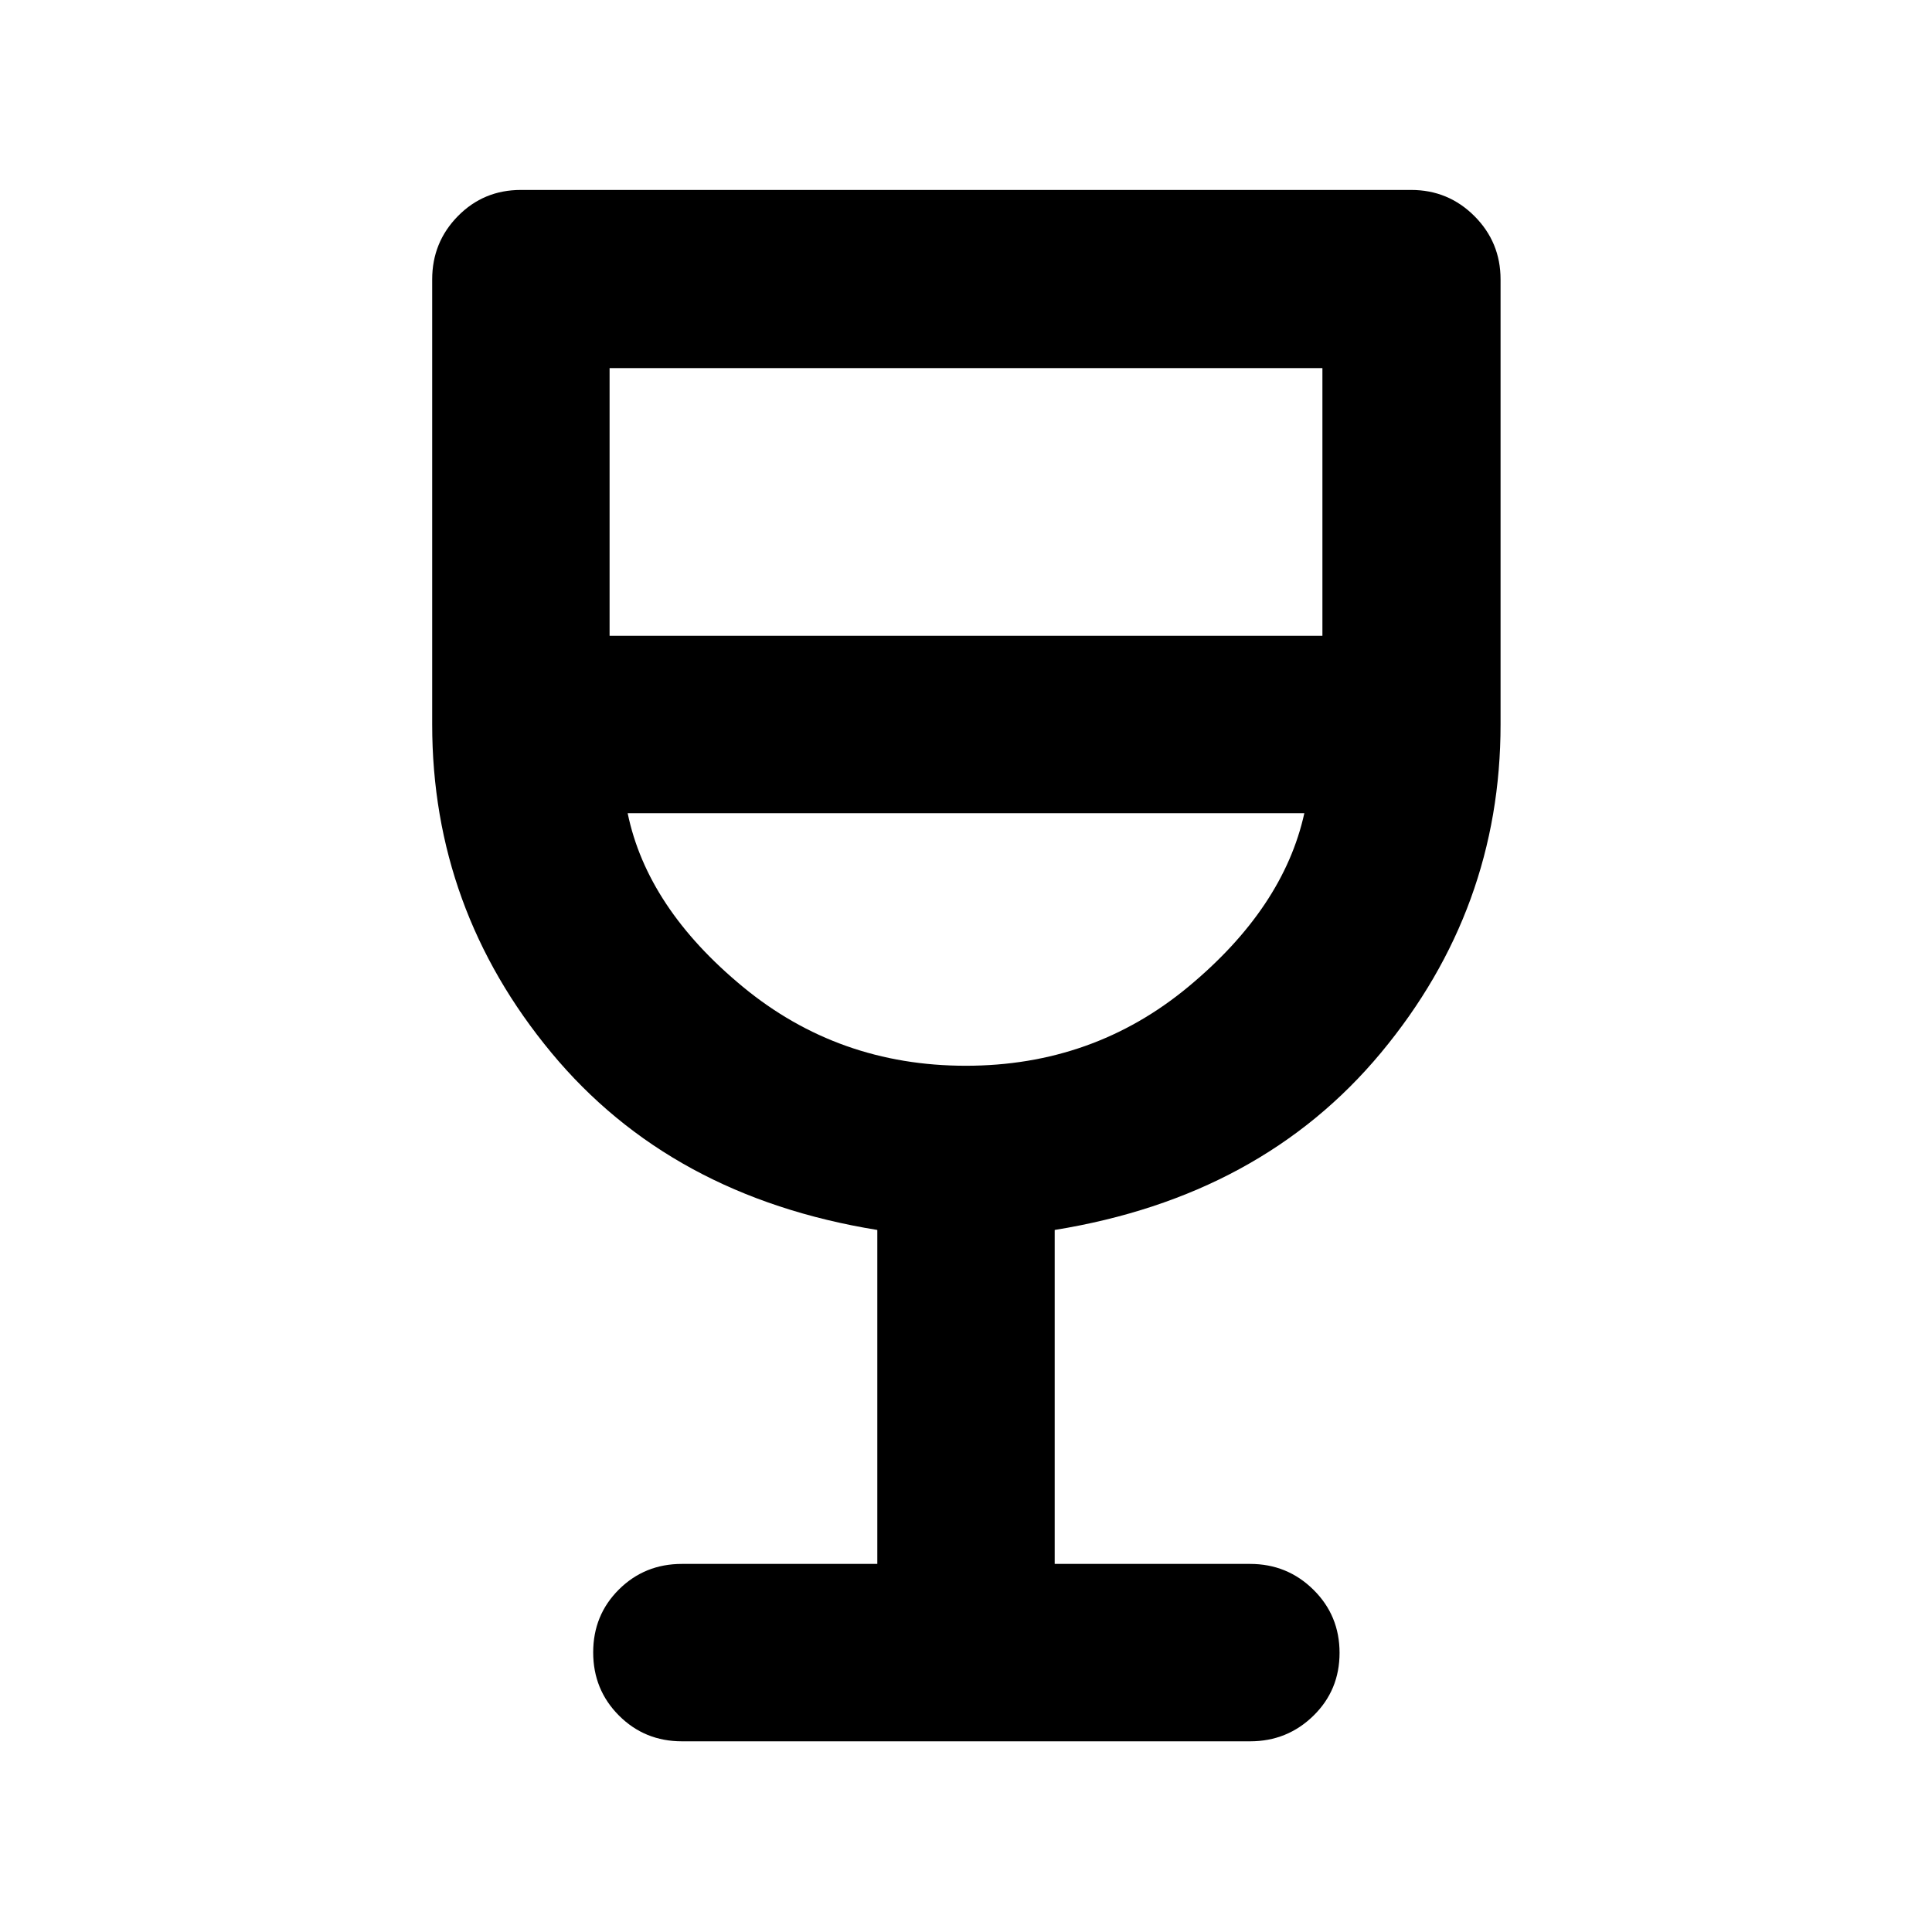 <svg xmlns="http://www.w3.org/2000/svg" height="40" viewBox="0 -960 960 960" width="40"><path d="M435.93-182.9v-165.94q-102.77-16.64-161.97-88.09-59.21-71.46-59.21-163.07v-221.17q0-18.46 12.79-31.46 12.79-12.99 31.29-12.99h442.34q18.46 0 31.46 12.99 12.99 13 12.99 31.46V-600q0 91.61-59.39 163.07-59.39 71.45-162.16 88.09v165.94h97.1q18.46 0 31.46 12.82 12.99 12.82 12.99 31.37t-12.99 31.25q-13 12.71-31.46 12.71H338.83q-18.5 0-31.29-12.82t-12.79-31.37q0-18.55 12.79-31.26 12.79-12.7 31.29-12.7h97.1Zm43.97-247.53q63.26 0 110.56-39.24 47.29-39.23 57.66-86.26H311.88q9.7 47.03 57.23 86.26 47.54 39.24 110.79 39.24Zm-177-213.64h354.2V-777.1H302.9v133.03ZM480-430.43Z"/></svg>